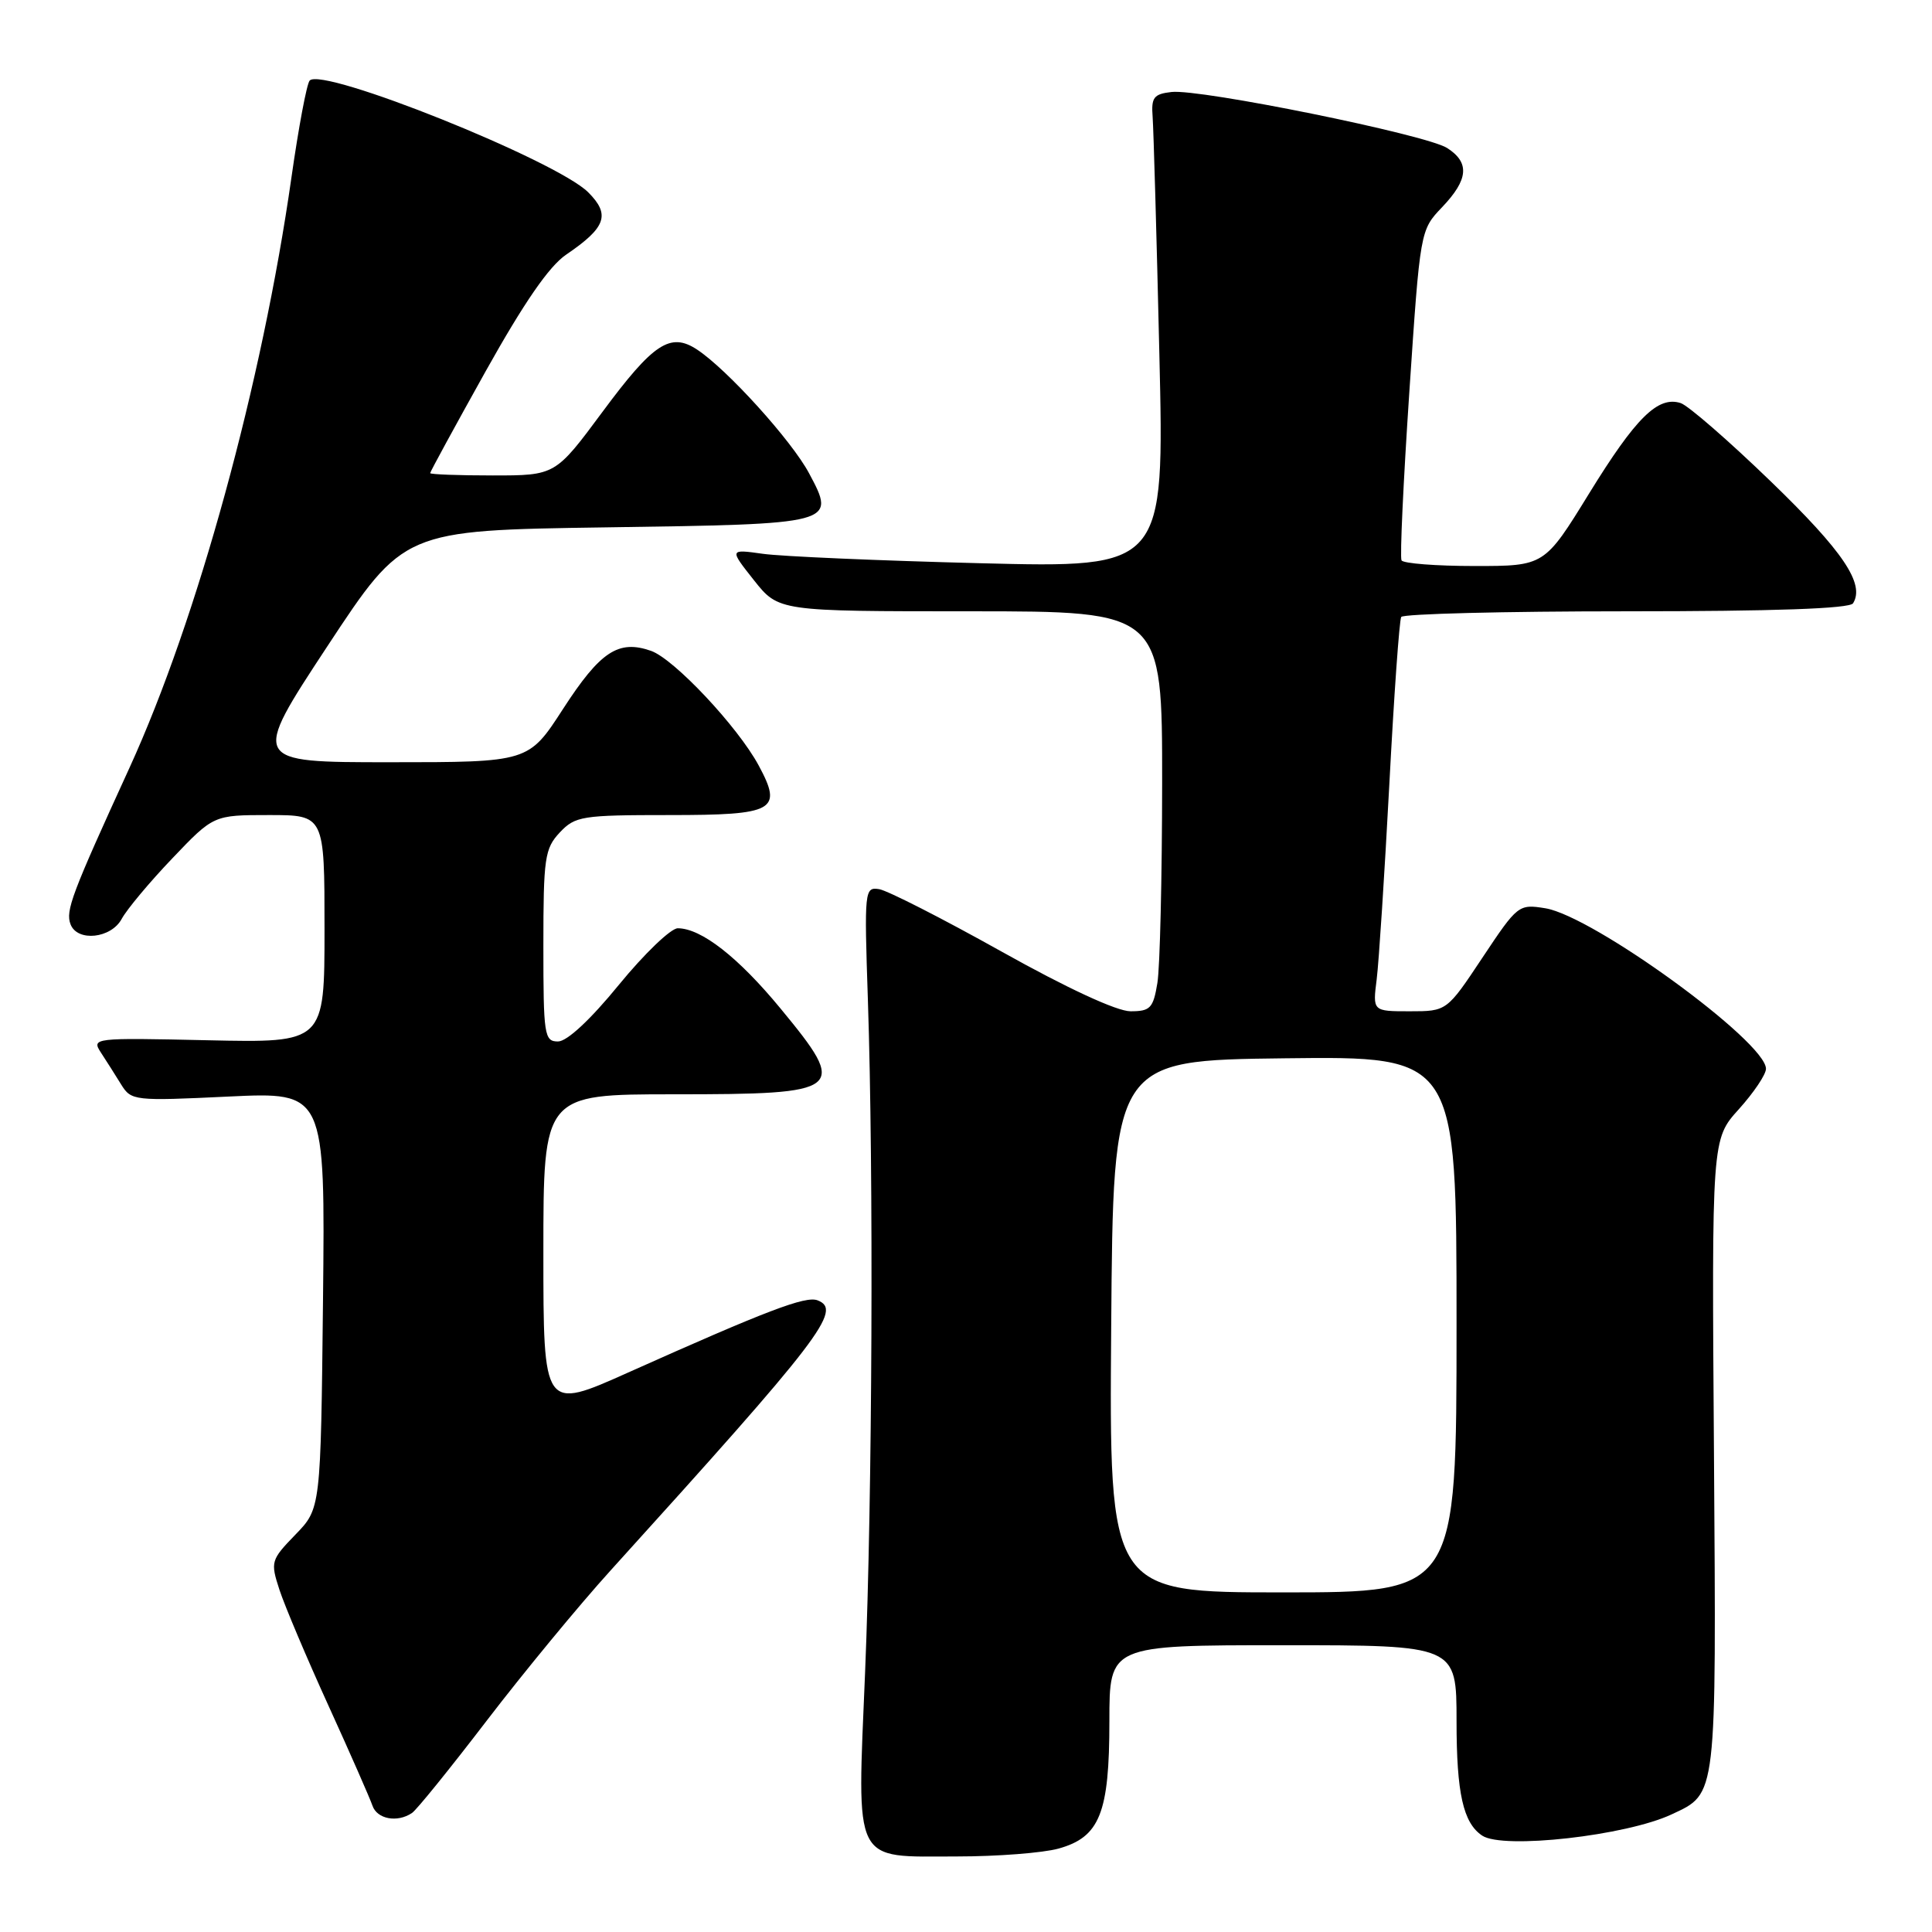 <?xml version="1.0" encoding="UTF-8" standalone="no"?>
<!DOCTYPE svg PUBLIC "-//W3C//DTD SVG 1.1//EN" "http://www.w3.org/Graphics/SVG/1.1/DTD/svg11.dtd" >
<svg xmlns="http://www.w3.org/2000/svg" xmlns:xlink="http://www.w3.org/1999/xlink" version="1.1" viewBox="0 0 256 256">
 <g >
 <path fill="currentColor"
d=" M 140.25 244.95 C 145.73 243.43 147.00 240.25 147.00 228.05 C 147.00 218.00 147.00 218.00 170.00 218.00 C 193.00 218.00 193.00 218.00 193.00 228.07 C 193.00 237.63 193.88 241.55 196.40 243.23 C 199.16 245.08 215.49 243.24 221.51 240.41 C 227.53 237.59 227.42 238.49 227.11 192.72 C 226.81 150.95 226.81 150.95 230.41 146.97 C 232.38 144.78 234.00 142.38 234.00 141.62 C 234.00 138.03 211.11 121.38 204.76 120.35 C 201.23 119.78 201.09 119.89 196.44 126.88 C 191.71 134.00 191.71 134.00 186.79 134.00 C 181.88 134.00 181.88 134.00 182.42 129.75 C 182.71 127.41 183.46 115.83 184.09 104.00 C 184.71 92.17 185.42 82.16 185.67 81.75 C 185.92 81.34 199.34 81.00 215.50 81.00 C 235.06 81.00 245.10 80.65 245.54 79.94 C 247.13 77.37 244.23 73.06 234.69 63.84 C 229.09 58.42 223.69 53.73 222.70 53.41 C 219.68 52.44 216.76 55.33 210.57 65.38 C 204.65 75.00 204.65 75.00 195.38 75.00 C 190.29 75.00 185.93 74.66 185.71 74.25 C 185.48 73.84 185.95 63.83 186.74 52.00 C 188.18 30.50 188.18 30.50 191.09 27.45 C 194.58 23.79 194.77 21.54 191.75 19.61 C 188.99 17.84 159.00 11.75 155.23 12.19 C 152.87 12.46 152.53 12.91 152.73 15.50 C 152.85 17.15 153.26 31.27 153.62 46.88 C 154.29 75.25 154.29 75.25 129.89 74.63 C 116.48 74.29 103.51 73.73 101.07 73.38 C 96.64 72.76 96.64 72.76 99.90 76.88 C 103.17 81.00 103.17 81.00 128.58 81.00 C 154.00 81.00 154.00 81.00 153.99 103.75 C 153.98 116.26 153.70 128.19 153.36 130.25 C 152.81 133.59 152.42 134.00 149.80 134.00 C 147.99 134.00 141.42 130.96 132.68 126.07 C 124.88 121.71 117.60 118.00 116.50 117.82 C 114.56 117.51 114.51 117.92 115.00 132.50 C 115.77 155.63 115.59 198.24 114.63 221.56 C 113.56 247.40 112.86 246.00 126.82 245.99 C 132.14 245.99 138.19 245.52 140.25 244.95 Z  M 54.59 240.23 C 55.20 239.83 59.65 234.32 64.49 228.00 C 69.33 221.68 76.71 212.72 80.90 208.10 C 108.88 177.21 111.66 173.58 108.33 172.30 C 106.74 171.69 101.62 173.64 83.25 181.86 C 72.00 186.90 72.00 186.90 72.00 165.95 C 72.00 145.00 72.00 145.00 89.30 145.00 C 111.91 145.00 112.45 144.57 103.43 133.64 C 97.82 126.83 92.92 123.01 89.81 123.00 C 88.89 123.00 85.37 126.38 82.00 130.50 C 78.21 135.14 75.13 138.00 73.94 138.00 C 72.12 138.00 72.00 137.19 72.00 125.31 C 72.00 113.67 72.18 112.44 74.17 110.31 C 76.22 108.14 77.08 108.00 88.71 108.00 C 102.66 108.00 103.75 107.40 100.53 101.43 C 97.76 96.29 89.32 87.31 86.26 86.24 C 81.94 84.73 79.54 86.32 74.61 93.93 C 70.04 101.00 70.04 101.00 51.65 101.00 C 33.27 101.00 33.27 101.00 43.38 85.63 C 53.50 70.27 53.50 70.27 80.20 69.88 C 110.78 69.44 110.80 69.44 107.21 62.72 C 104.90 58.38 96.33 48.92 92.35 46.31 C 88.82 43.99 86.57 45.48 79.85 54.55 C 73.59 63.00 73.59 63.00 65.29 63.00 C 60.73 63.00 57.00 62.86 57.00 62.69 C 57.00 62.51 60.31 56.44 64.36 49.18 C 69.43 40.11 72.75 35.28 75.02 33.74 C 80.31 30.14 80.91 28.45 77.94 25.48 C 73.72 21.27 42.65 8.80 41.03 10.68 C 40.64 11.13 39.56 16.90 38.62 23.50 C 34.74 50.76 26.15 82.06 17.17 101.71 C 9.47 118.53 8.66 120.68 9.35 122.48 C 10.26 124.84 14.74 124.35 16.13 121.75 C 16.80 120.51 19.80 116.91 22.82 113.75 C 28.30 108.00 28.30 108.00 35.65 108.00 C 43.00 108.00 43.00 108.00 43.00 123.09 C 43.00 138.18 43.00 138.18 27.55 137.84 C 12.29 137.50 12.11 137.53 13.39 139.50 C 14.11 140.60 15.31 142.49 16.06 143.71 C 17.39 145.85 17.78 145.90 30.26 145.30 C 43.09 144.69 43.09 144.69 42.80 172.29 C 42.50 199.89 42.50 199.89 39.14 203.35 C 35.89 206.71 35.82 206.94 37.03 210.66 C 37.72 212.77 40.64 219.68 43.52 226.00 C 46.40 232.32 49.02 238.29 49.35 239.25 C 49.95 241.04 52.64 241.55 54.59 240.23 Z  M 147.24 175.75 C 147.50 140.50 147.50 140.50 170.25 140.23 C 193.00 139.96 193.00 139.96 193.00 175.48 C 193.00 211.00 193.00 211.00 169.99 211.00 C 146.97 211.00 146.97 211.00 147.24 175.75 Z "/>
</g>
</svg>